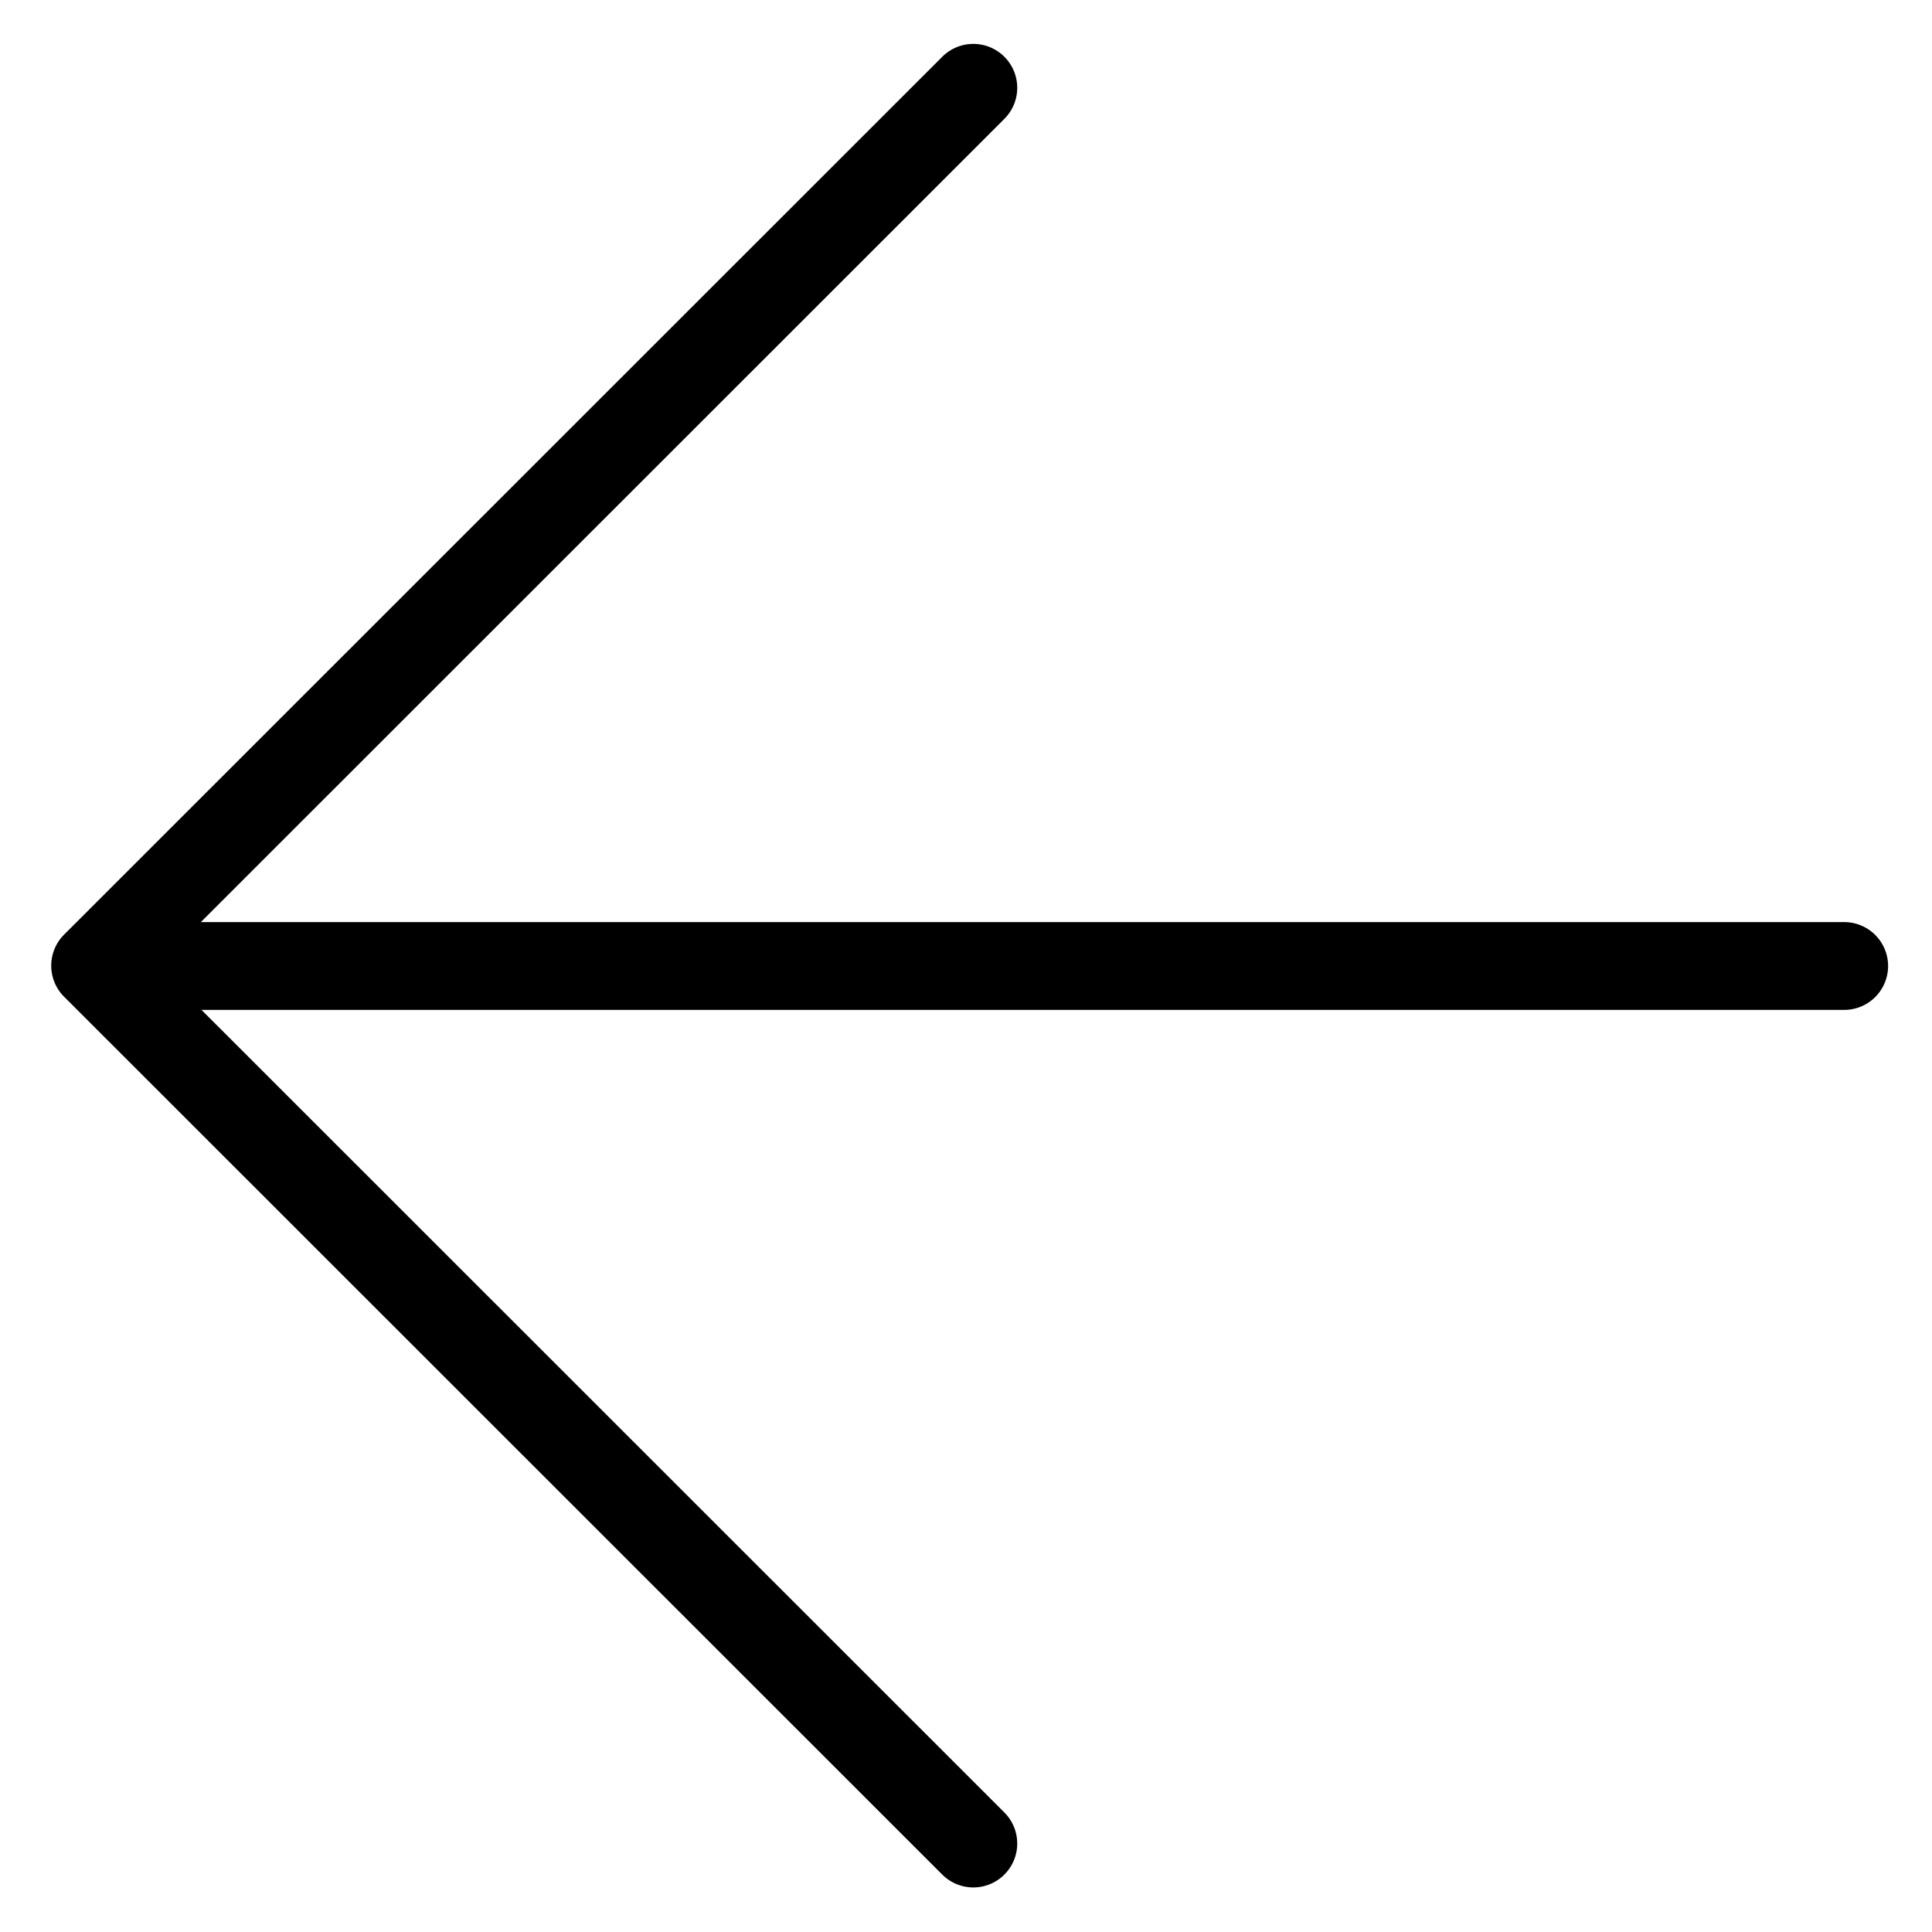 <svg viewBox="0 0 264 264">
    <g transform="translate(-264 -264)" clip-path="url(#clip-path)">
        <path d="M272 396a6 6 0 0 1 6-6h238a6 6 0 0 1 6 6 6 6 0 0 1-6 6H278a6 6 0 0 1-6-6Z"/>
        <path d="M271 395.955a6 6 0 0 1 1.758-4.243l120-119.955a6 6 0 0 1 8.485 0 6 6 0 0 1 0 8.485L285.487 395.955l115.755 115.712a6 6 0 0 1-8.484 8.487l-120-119.955a6 6 0 0 1-1.758-4.244Z"/>
    </g>
</svg>
